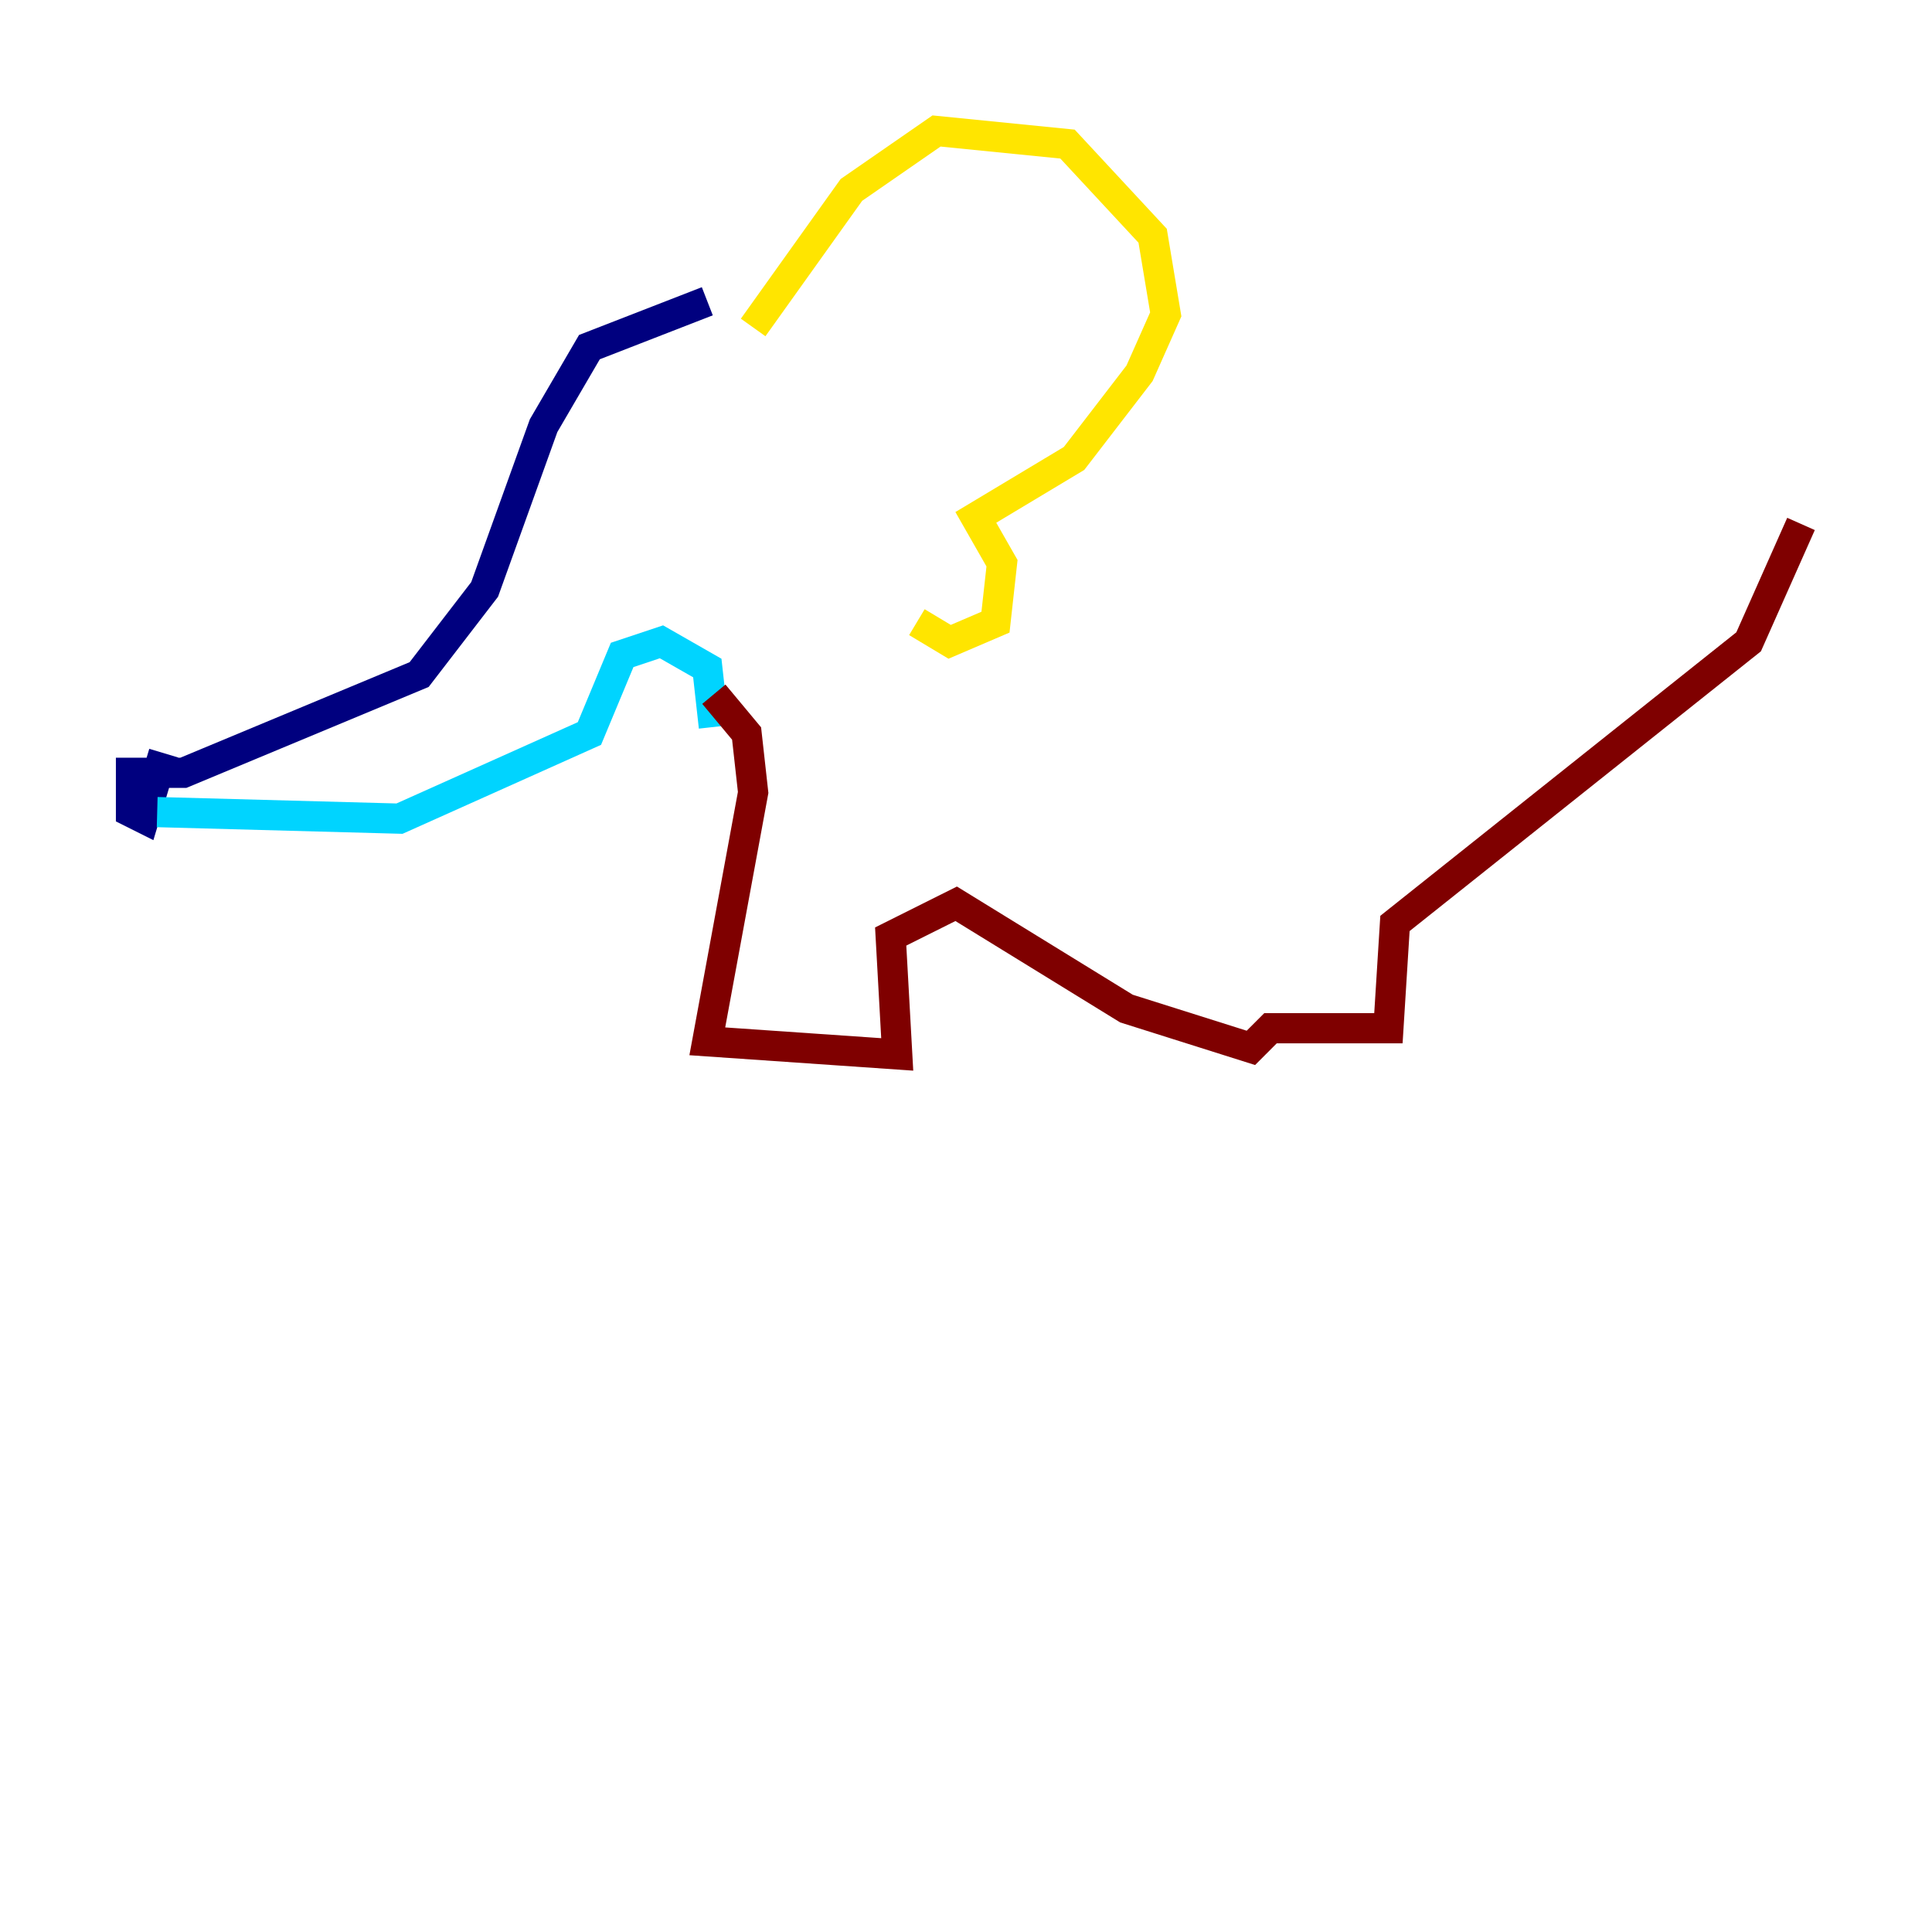 <?xml version="1.0" encoding="utf-8" ?>
<svg baseProfile="tiny" height="128" version="1.2" viewBox="0,0,128,128" width="128" xmlns="http://www.w3.org/2000/svg" xmlns:ev="http://www.w3.org/2001/xml-events" xmlns:xlink="http://www.w3.org/1999/xlink"><defs /><polyline fill="none" points="46.861,19.959 39.051,22.997 36.014,28.203 32.108,39.051 27.77,44.691 12.149,51.2 8.678,51.2 8.678,53.803 9.546,54.237 10.848,49.898" stroke="#00007f" stroke-width="2" /><polyline fill="none" points="10.414,53.803 26.468,54.237 39.051,48.597 41.22,43.39 43.824,42.522 46.861,44.258 47.295,48.163" stroke="#00d4ff" stroke-width="2" /><polyline fill="none" points="49.898,21.695 56.407,12.583 62.047,8.678 70.725,9.546 76.366,15.62 77.234,20.827 75.498,24.732 71.159,30.373 64.651,34.278 66.386,37.315 65.953,41.22 62.915,42.522 60.746,41.22" stroke="#ffe500" stroke-width="2" /><polyline fill="none" points="47.295,45.993 49.464,48.597 49.898,52.502 46.861,68.99 59.444,69.858 59.01,62.047 63.349,59.878 74.63,66.82 82.875,69.424 84.176,68.122 91.986,68.122 92.42,61.18 115.851,42.522 119.322,34.712" stroke="#7f0000" stroke-width="2" /></svg>